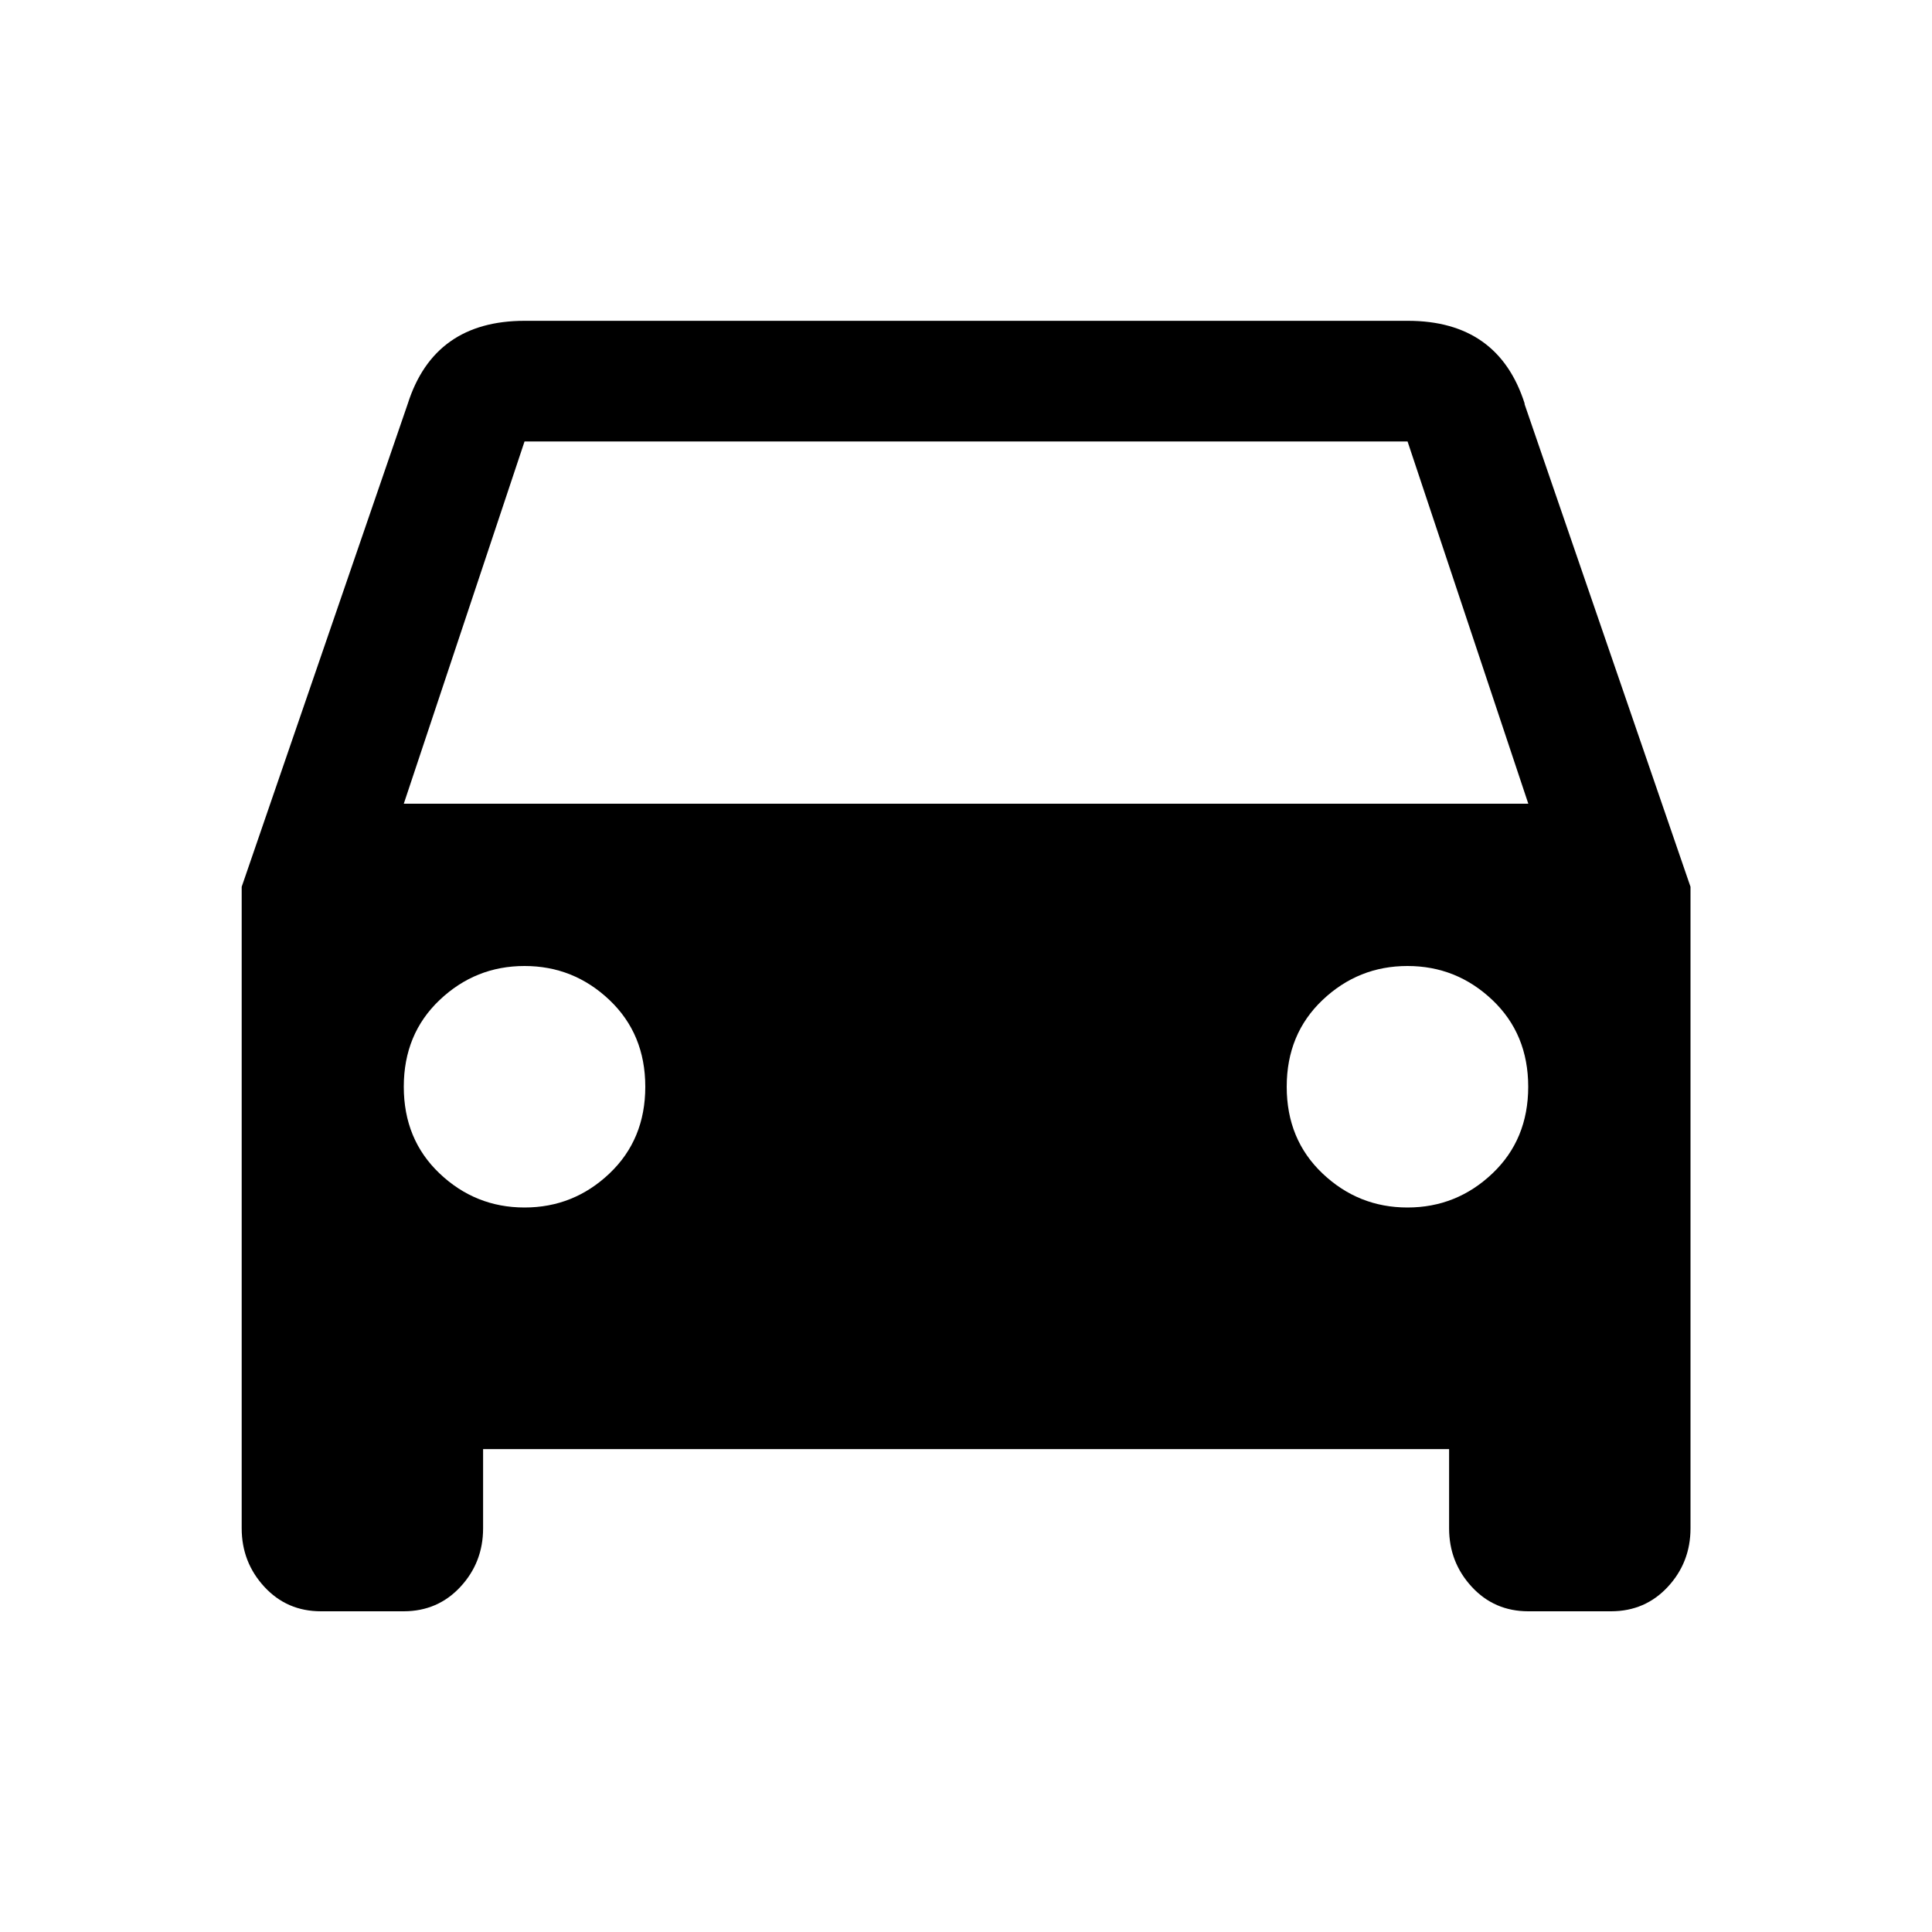 <!-- Generated by IcoMoon.io -->
<svg version="1.1" xmlns="http://www.w3.org/2000/svg" width="20" height="20" viewBox="0 0 20 20">
<title>drive_etatime_to_leave</title>
<path d="M4.18 8.32h11.641l-1.25-3.75h-9.141zM14.57 12.5q0.508 0 0.879-0.352t0.371-0.898-0.371-0.898-0.879-0.352-0.879 0.352-0.371 0.898 0.371 0.898 0.879 0.352zM5.43 12.5q0.508 0 0.879-0.352t0.371-0.898-0.371-0.898-0.879-0.352-0.879 0.352-0.371 0.898 0.371 0.898 0.879 0.352zM15.781 4.18l1.719 5v6.641q0 0.352-0.234 0.605t-0.586 0.254h-0.859q-0.352 0-0.586-0.254t-0.234-0.605v-0.82h-10v0.82q0 0.352-0.234 0.605t-0.586 0.254h-0.859q-0.352 0-0.586-0.254t-0.234-0.605v-6.641l1.719-5q0.273-0.859 1.211-0.859h9.141q0.938 0 1.211 0.859z"></path>
</svg>

